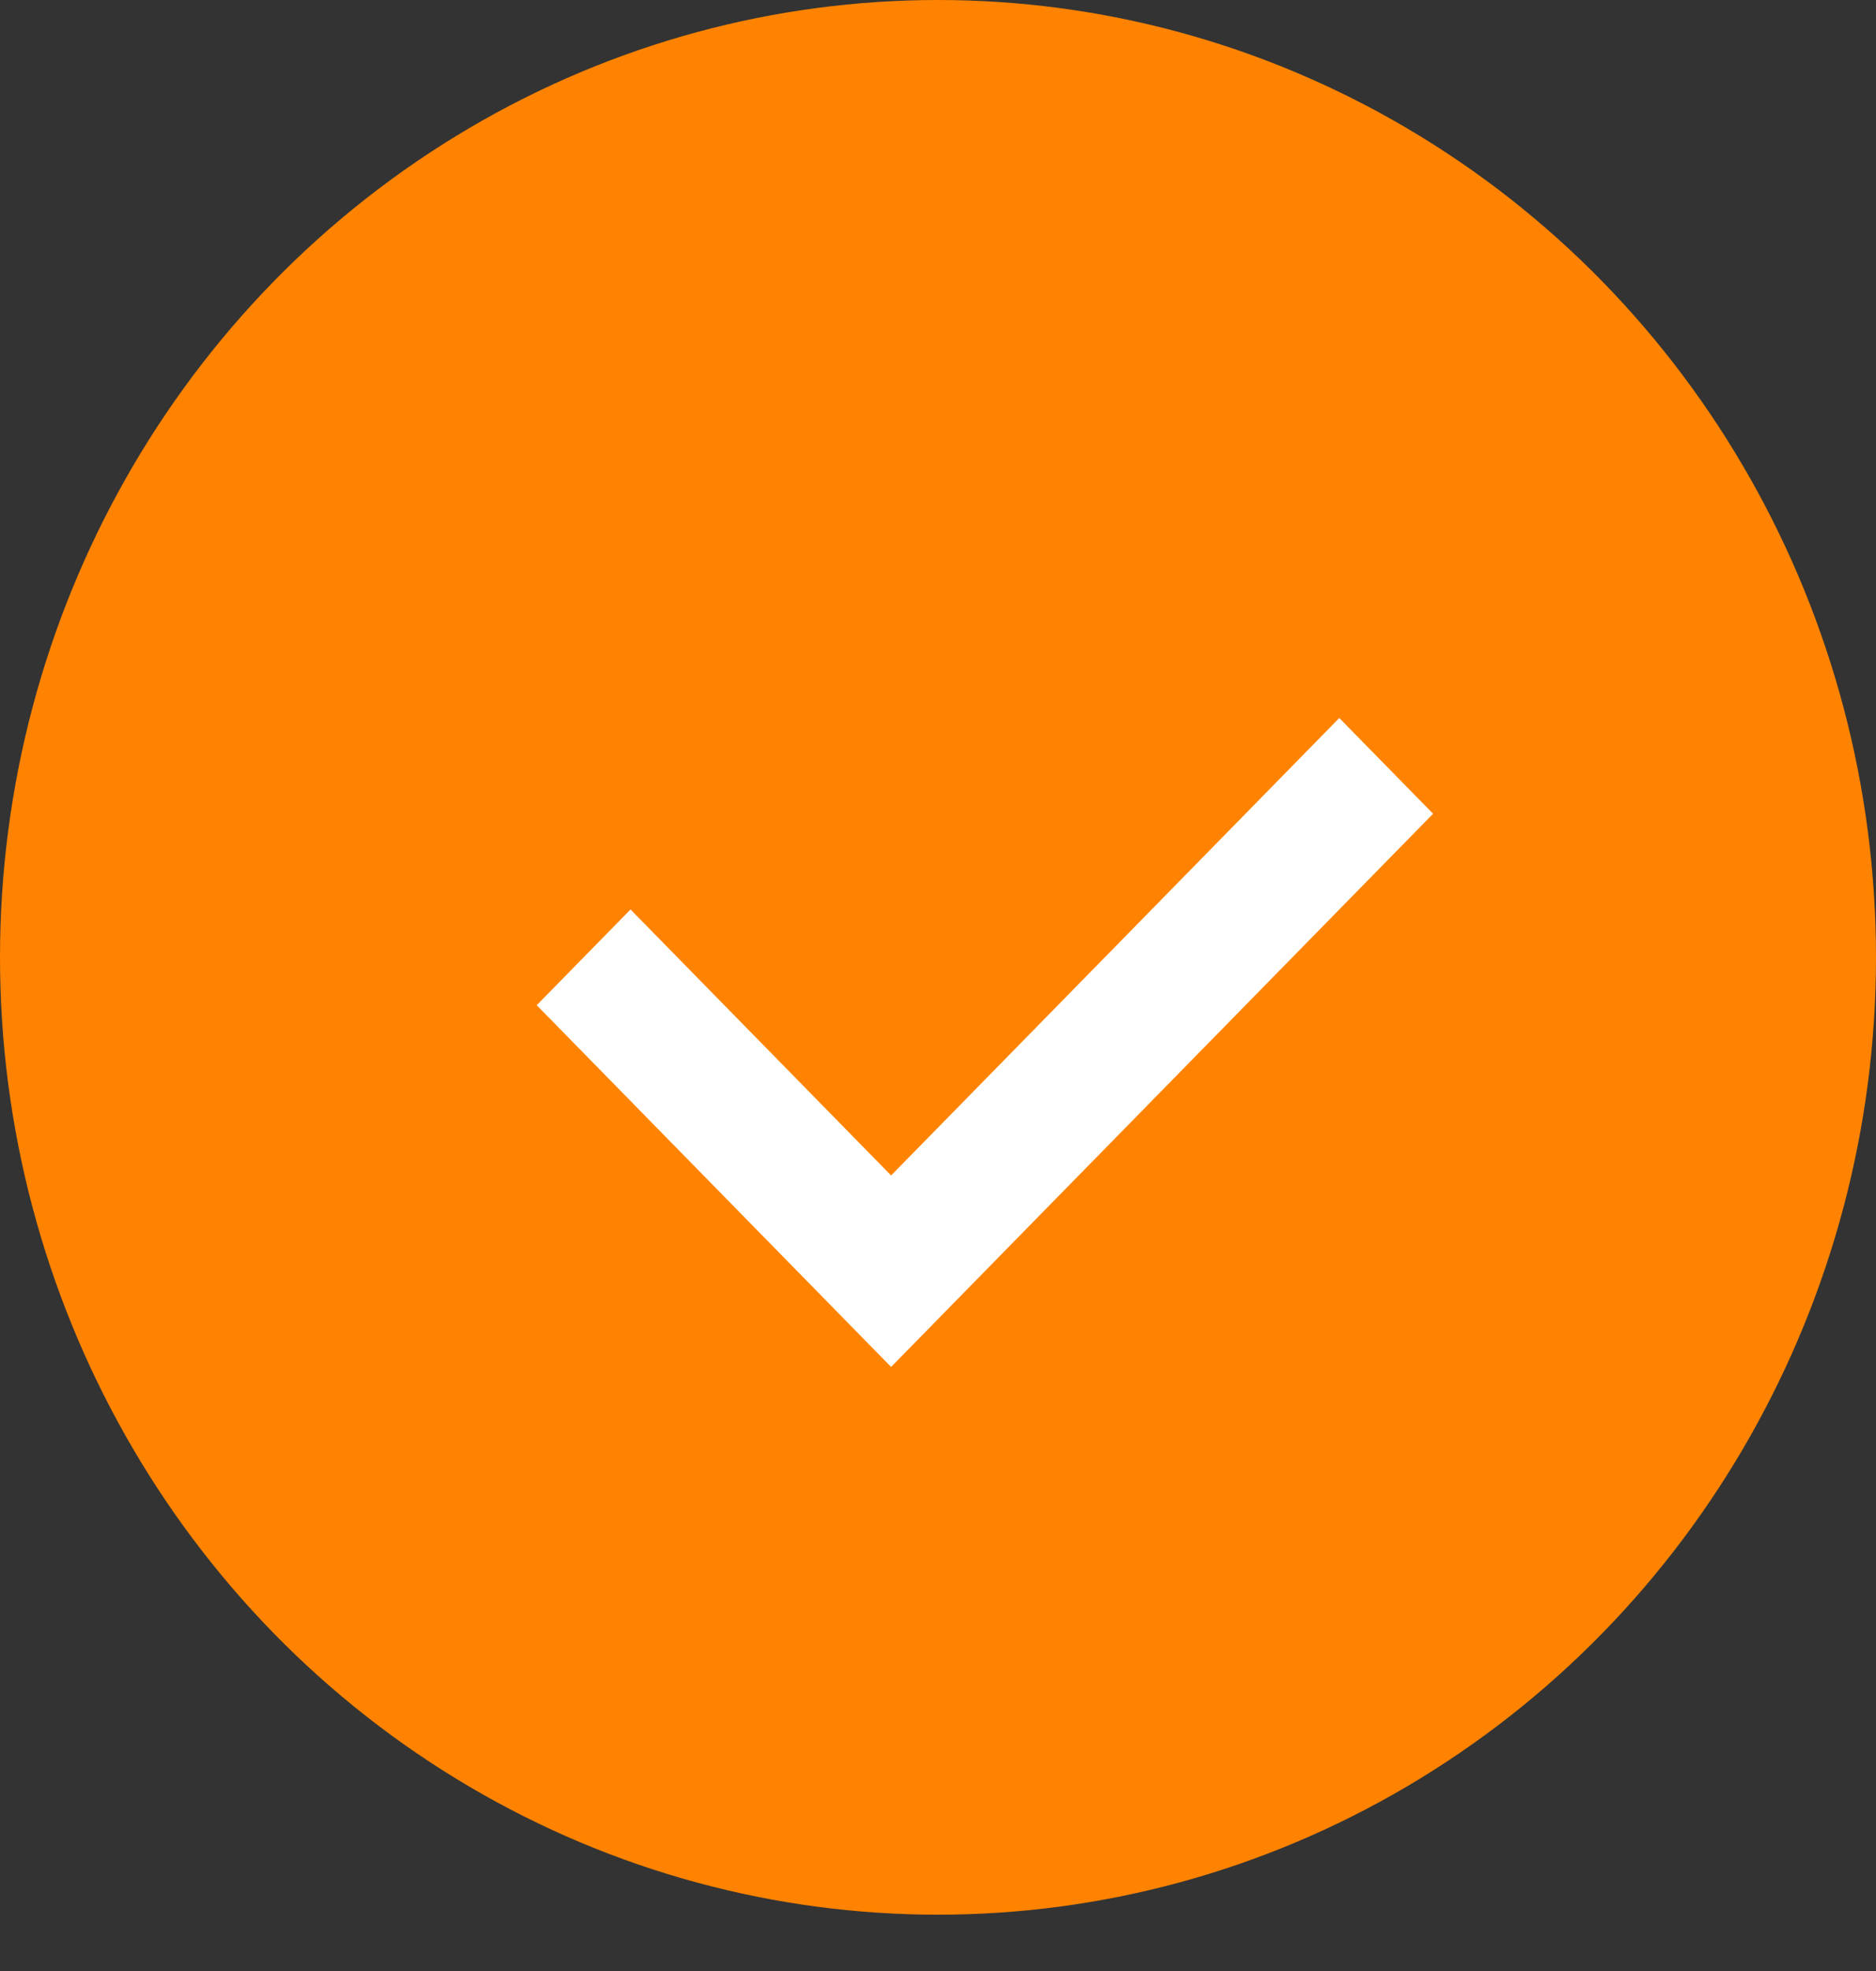 <svg width="20" height="21" viewBox="0 0 20 21" fill="none" xmlns="http://www.w3.org/2000/svg">
<rect x="0" y="0" width="20" height="21" fill="#333333" stroke="none"/>
<ellipse cx="10" cy="10.2" rx="10" ry="10.2" fill="#FF8300"/>
<path fill-rule="evenodd" clip-rule="evenodd" d="M15.278 8.67L9.5 14.564L5.722 10.71L6.722 9.69L9.5 12.524L14.278 7.65L15.278 8.67Z" fill="white"/>
</svg>
